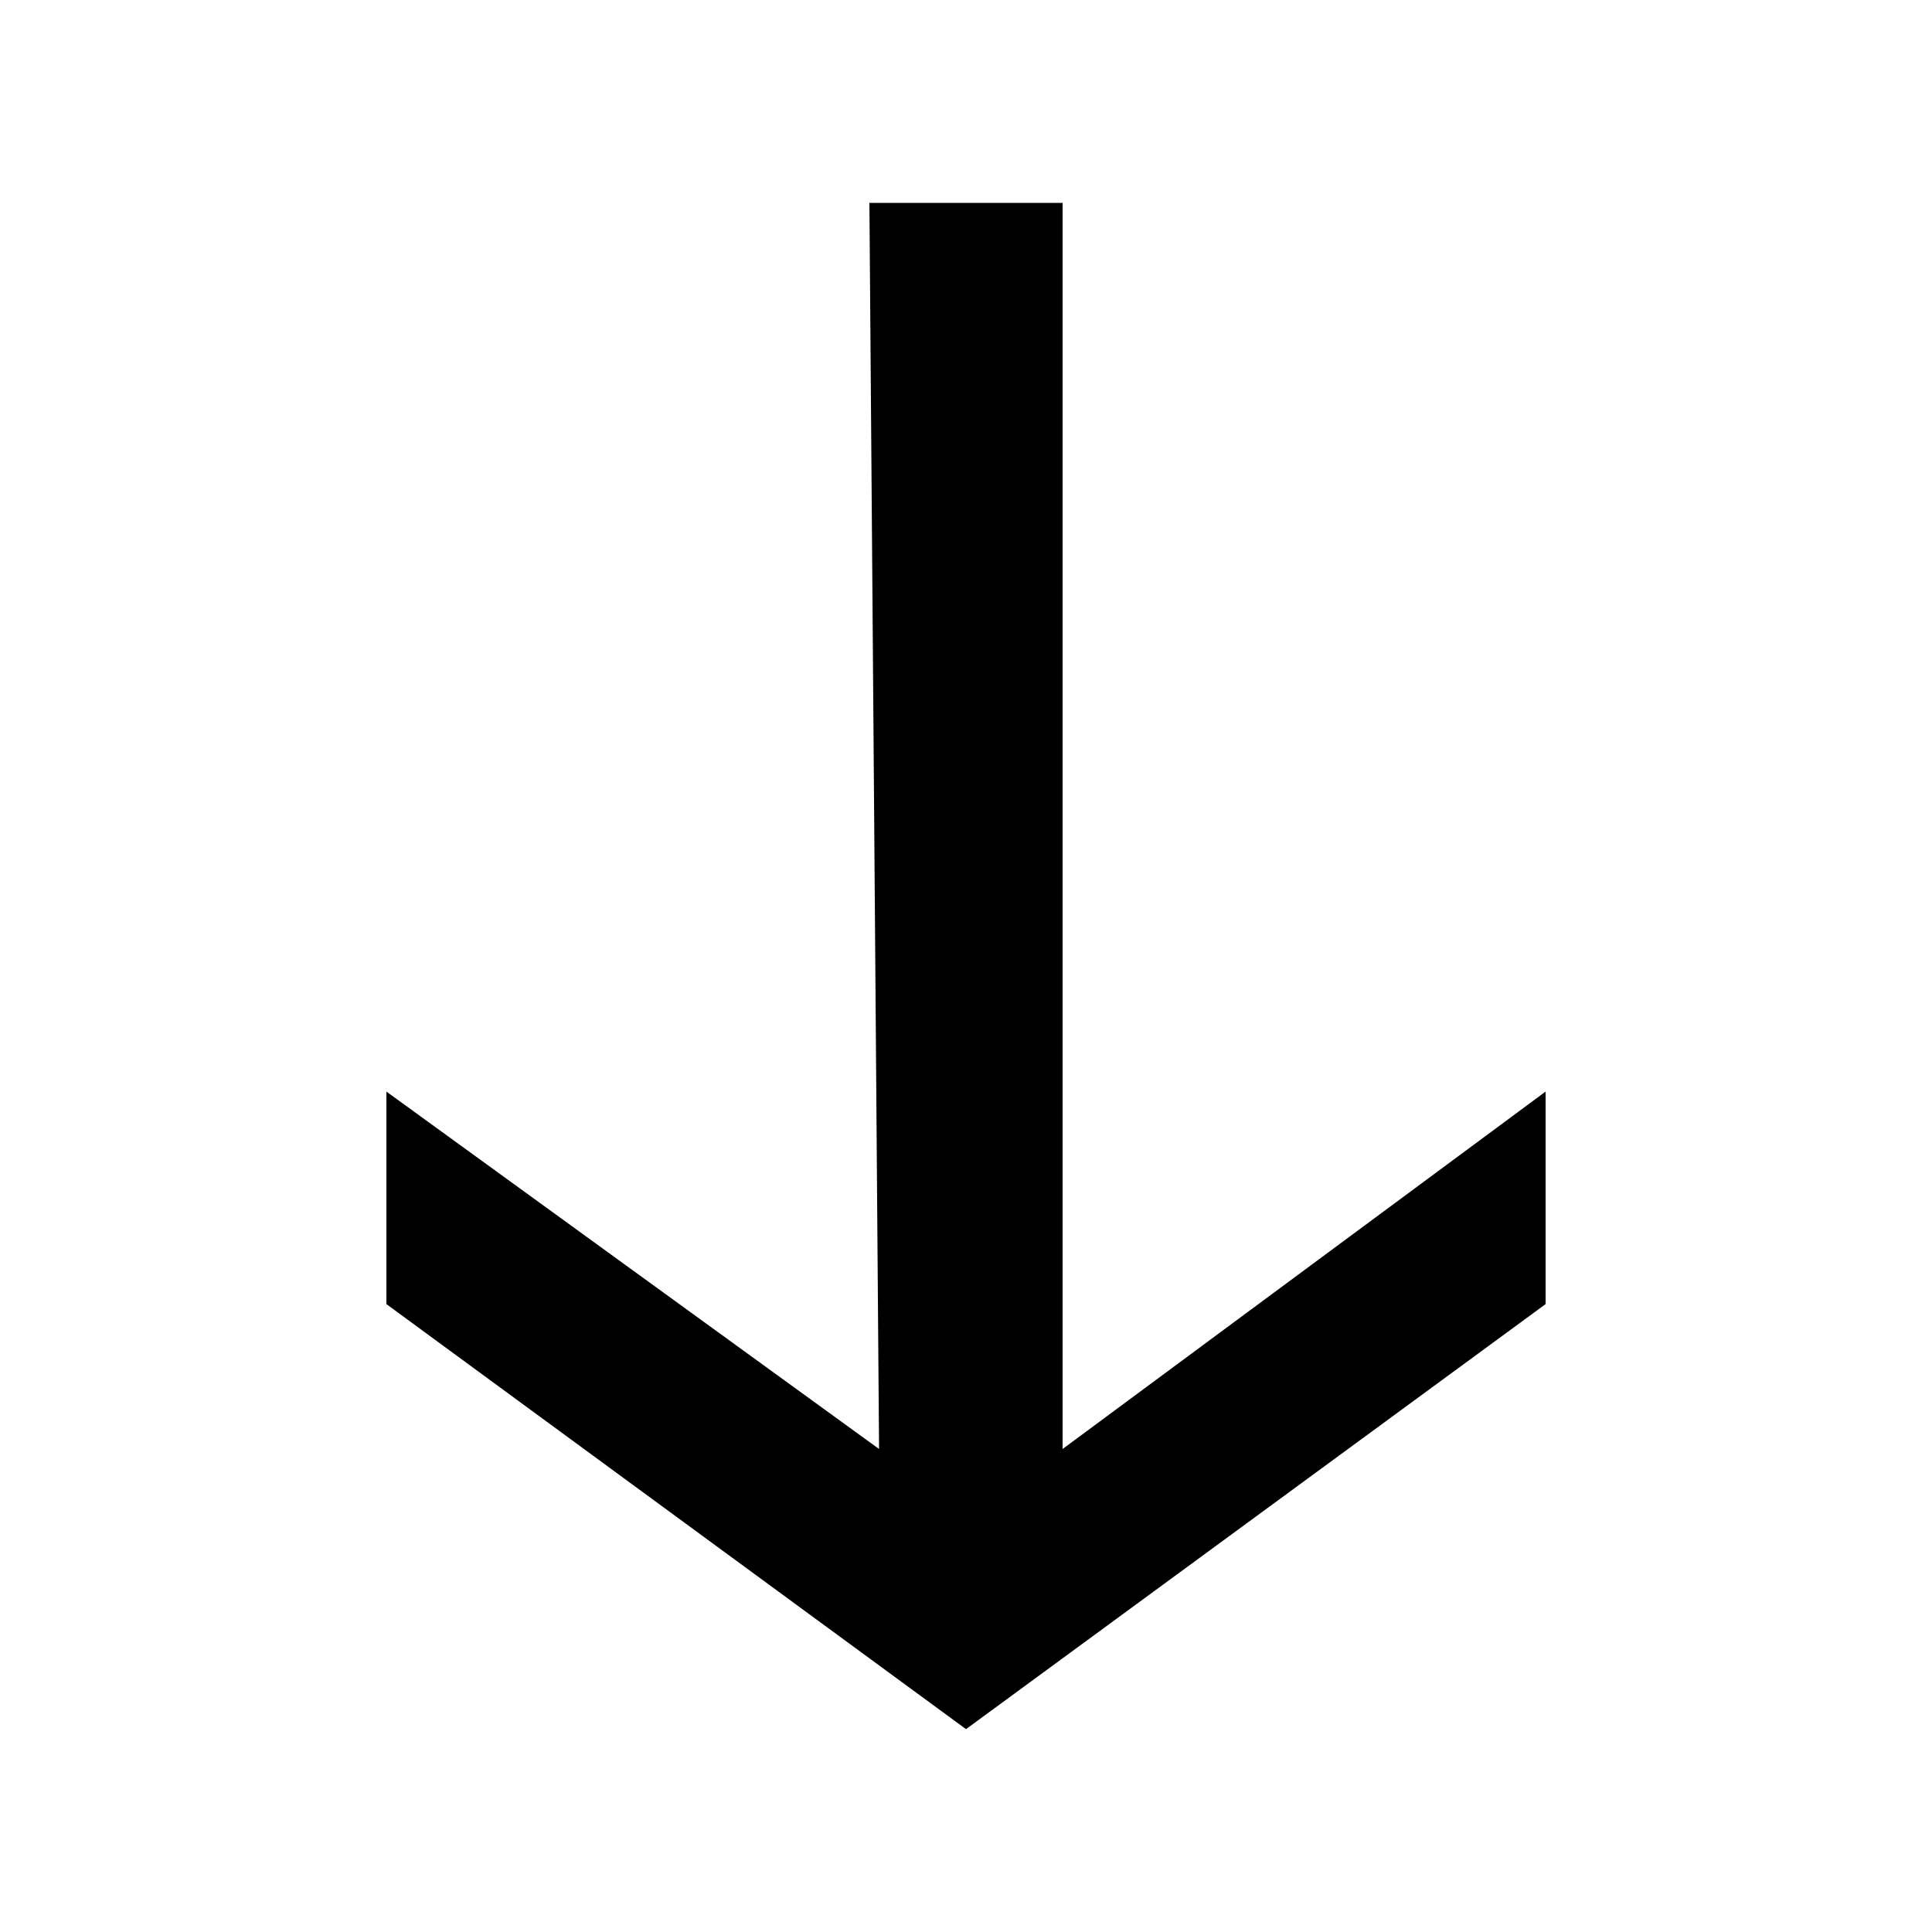 <svg version="1.2" xmlns="http://www.w3.org/2000/svg" viewBox="0 0 20 20" width="20" height="20">
	<title>fleche-svg</title>
	<style>
		.s0 { fill: #000000 } 
	</style>
	<path class="s0" d="m10 17.9l6-4.4v-2.2l-5 3.7v-12.9h-2l0.1 12.9-5.1-3.7v2.2z"/>
</svg>